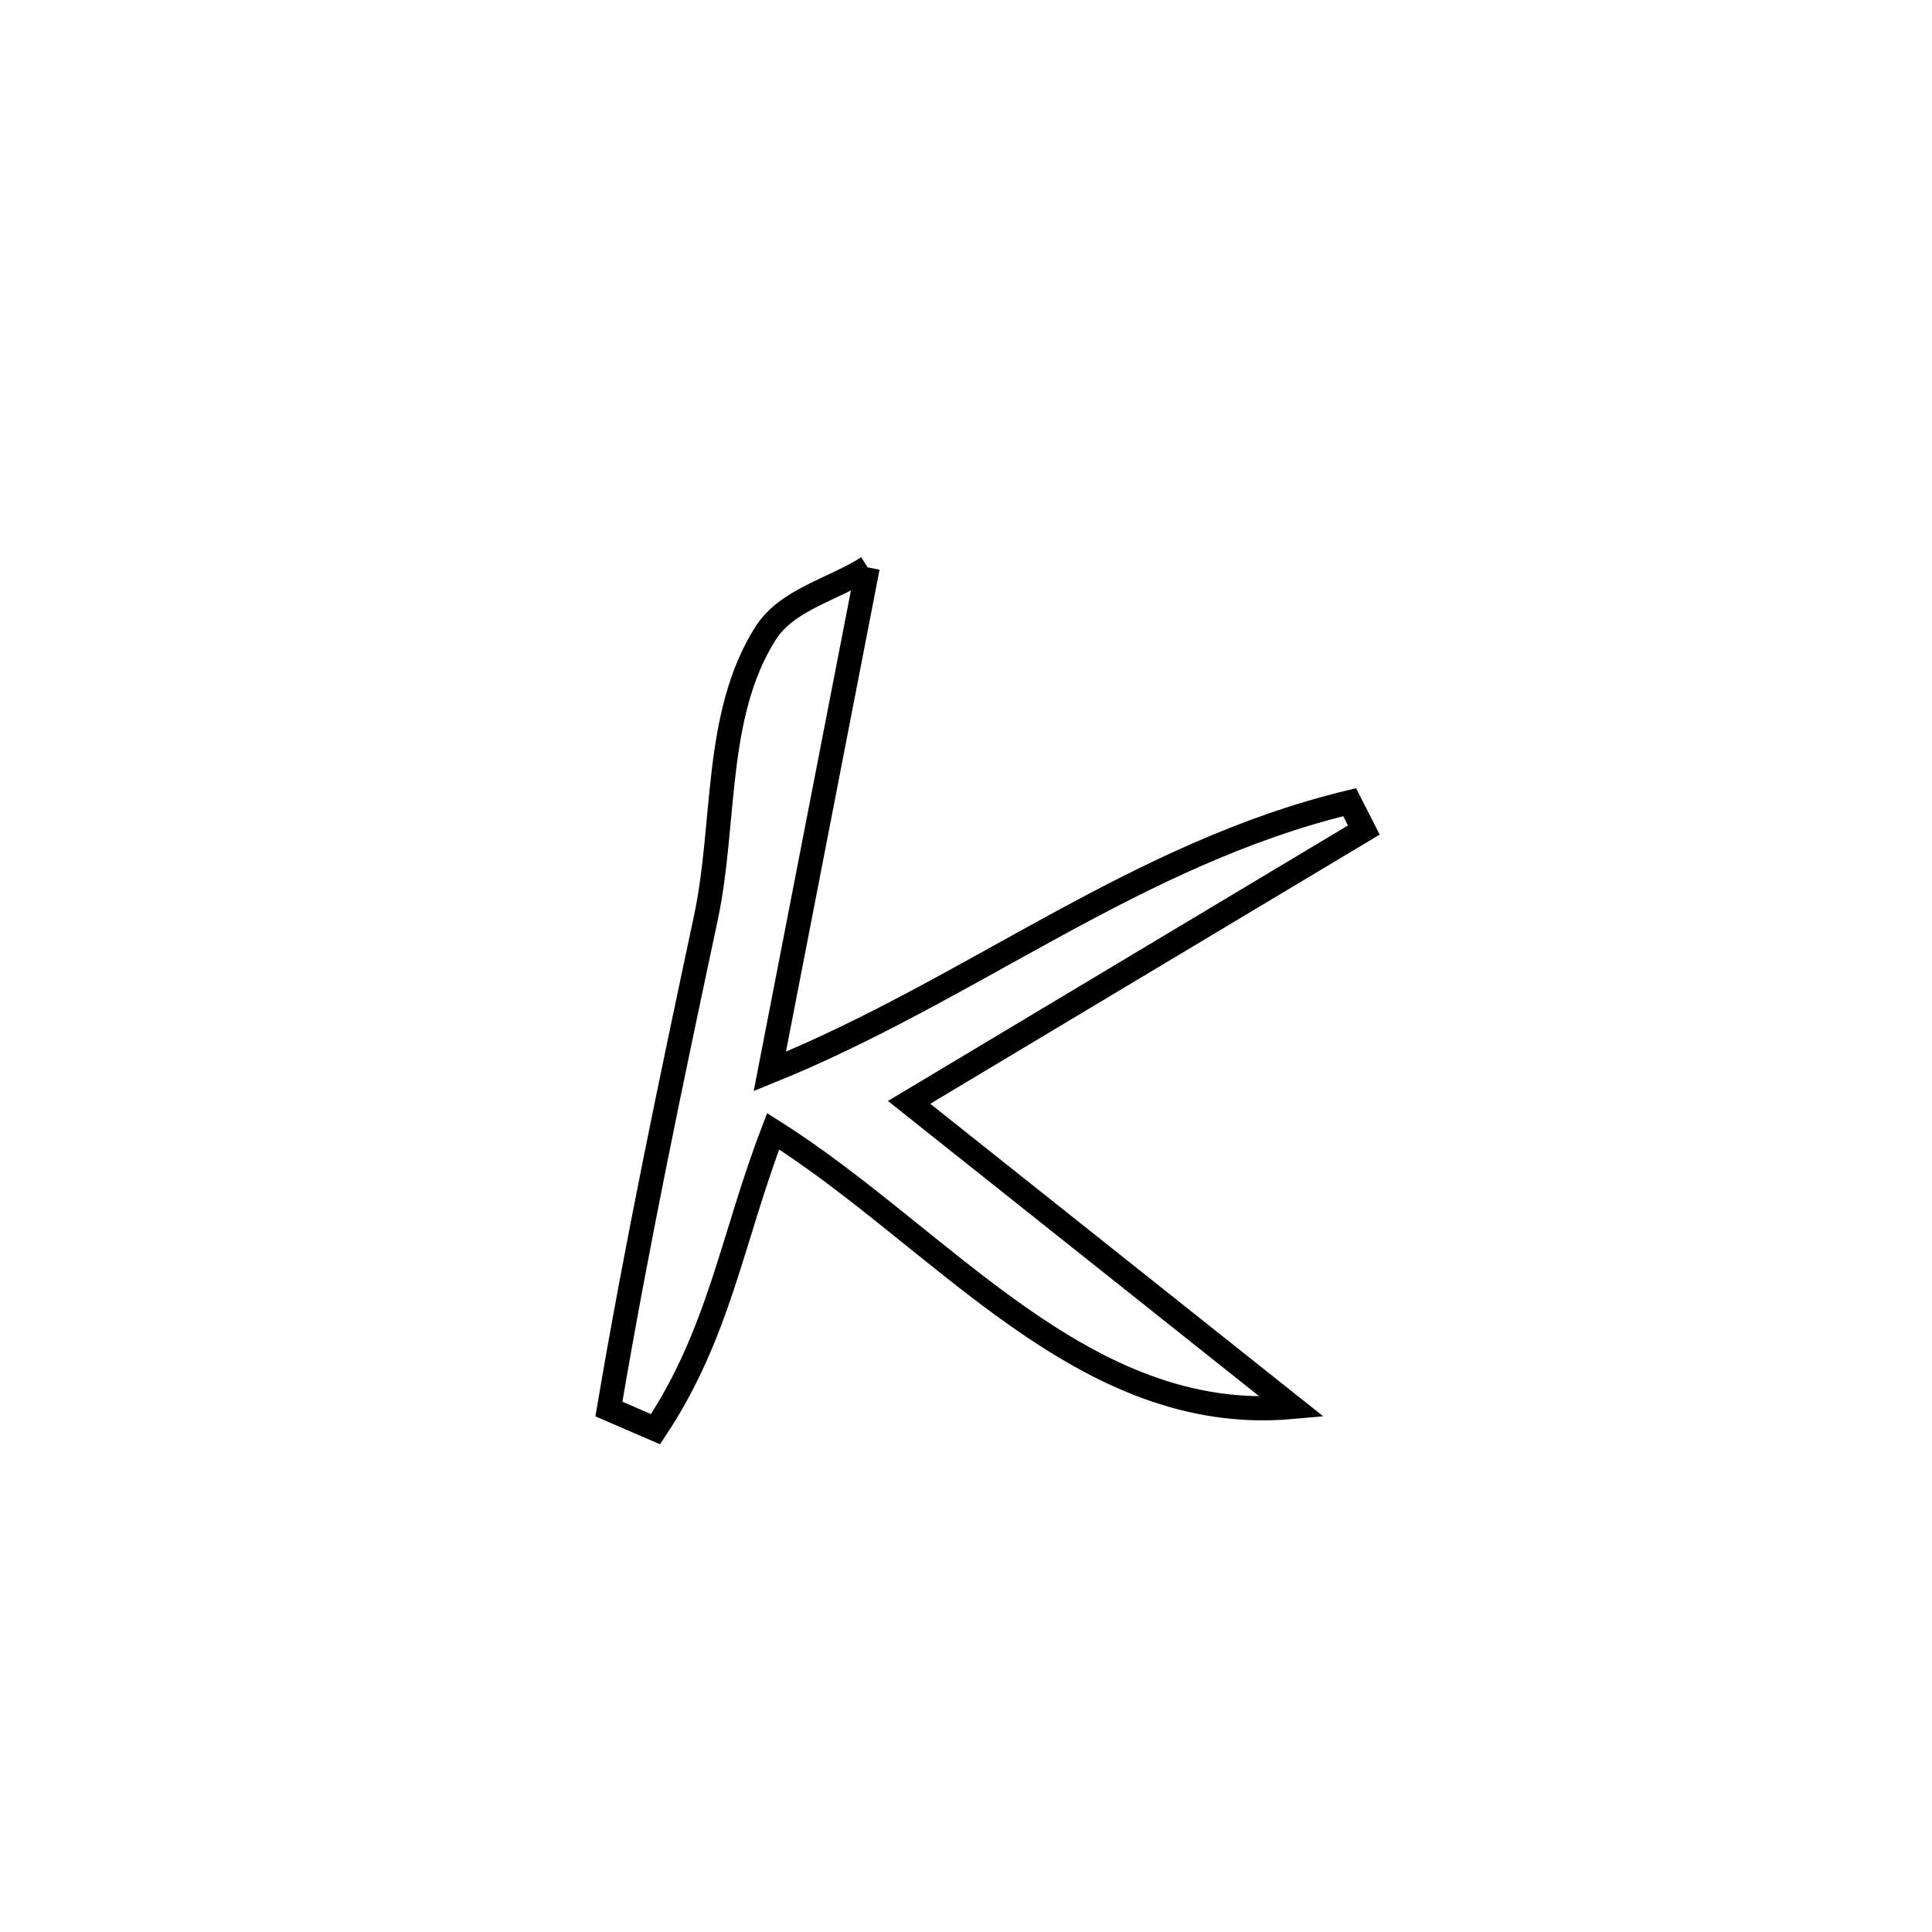 <svg xmlns="http://www.w3.org/2000/svg" viewBox="0.0 0.0 24.0 24.0" height="200px" width="200px"><path fill="none" stroke="black" stroke-width=".3" stroke-opacity="1.0"  filling="0" d="M10.779 7.048 L10.779 7.048 C10.374 9.135 9.969 11.223 9.563 13.31 L9.563 13.31 C10.818 12.801 11.955 12.125 13.11 11.496 C14.265 10.867 15.439 10.285 16.766 9.965 L16.766 9.965 C16.825 10.08 16.884 10.196 16.942 10.311 L16.942 10.311 C15.059 11.439 13.176 12.566 11.293 13.694 L11.293 13.694 C12.879 14.956 14.465 16.217 16.051 17.478 L16.051 17.478 C13.452 17.711 11.709 15.382 9.604 14.053 L9.604 14.053 C9.092 15.39 8.936 16.561 8.143 17.754 L8.143 17.754 C7.95 17.671 7.757 17.588 7.564 17.504 L7.564 17.504 C7.91 15.458 8.336 13.434 8.768 11.405 C9.019 10.227 8.866 8.888 9.508 7.87 C9.778 7.443 10.356 7.322 10.779 7.048 L10.779 7.048"></path></svg>